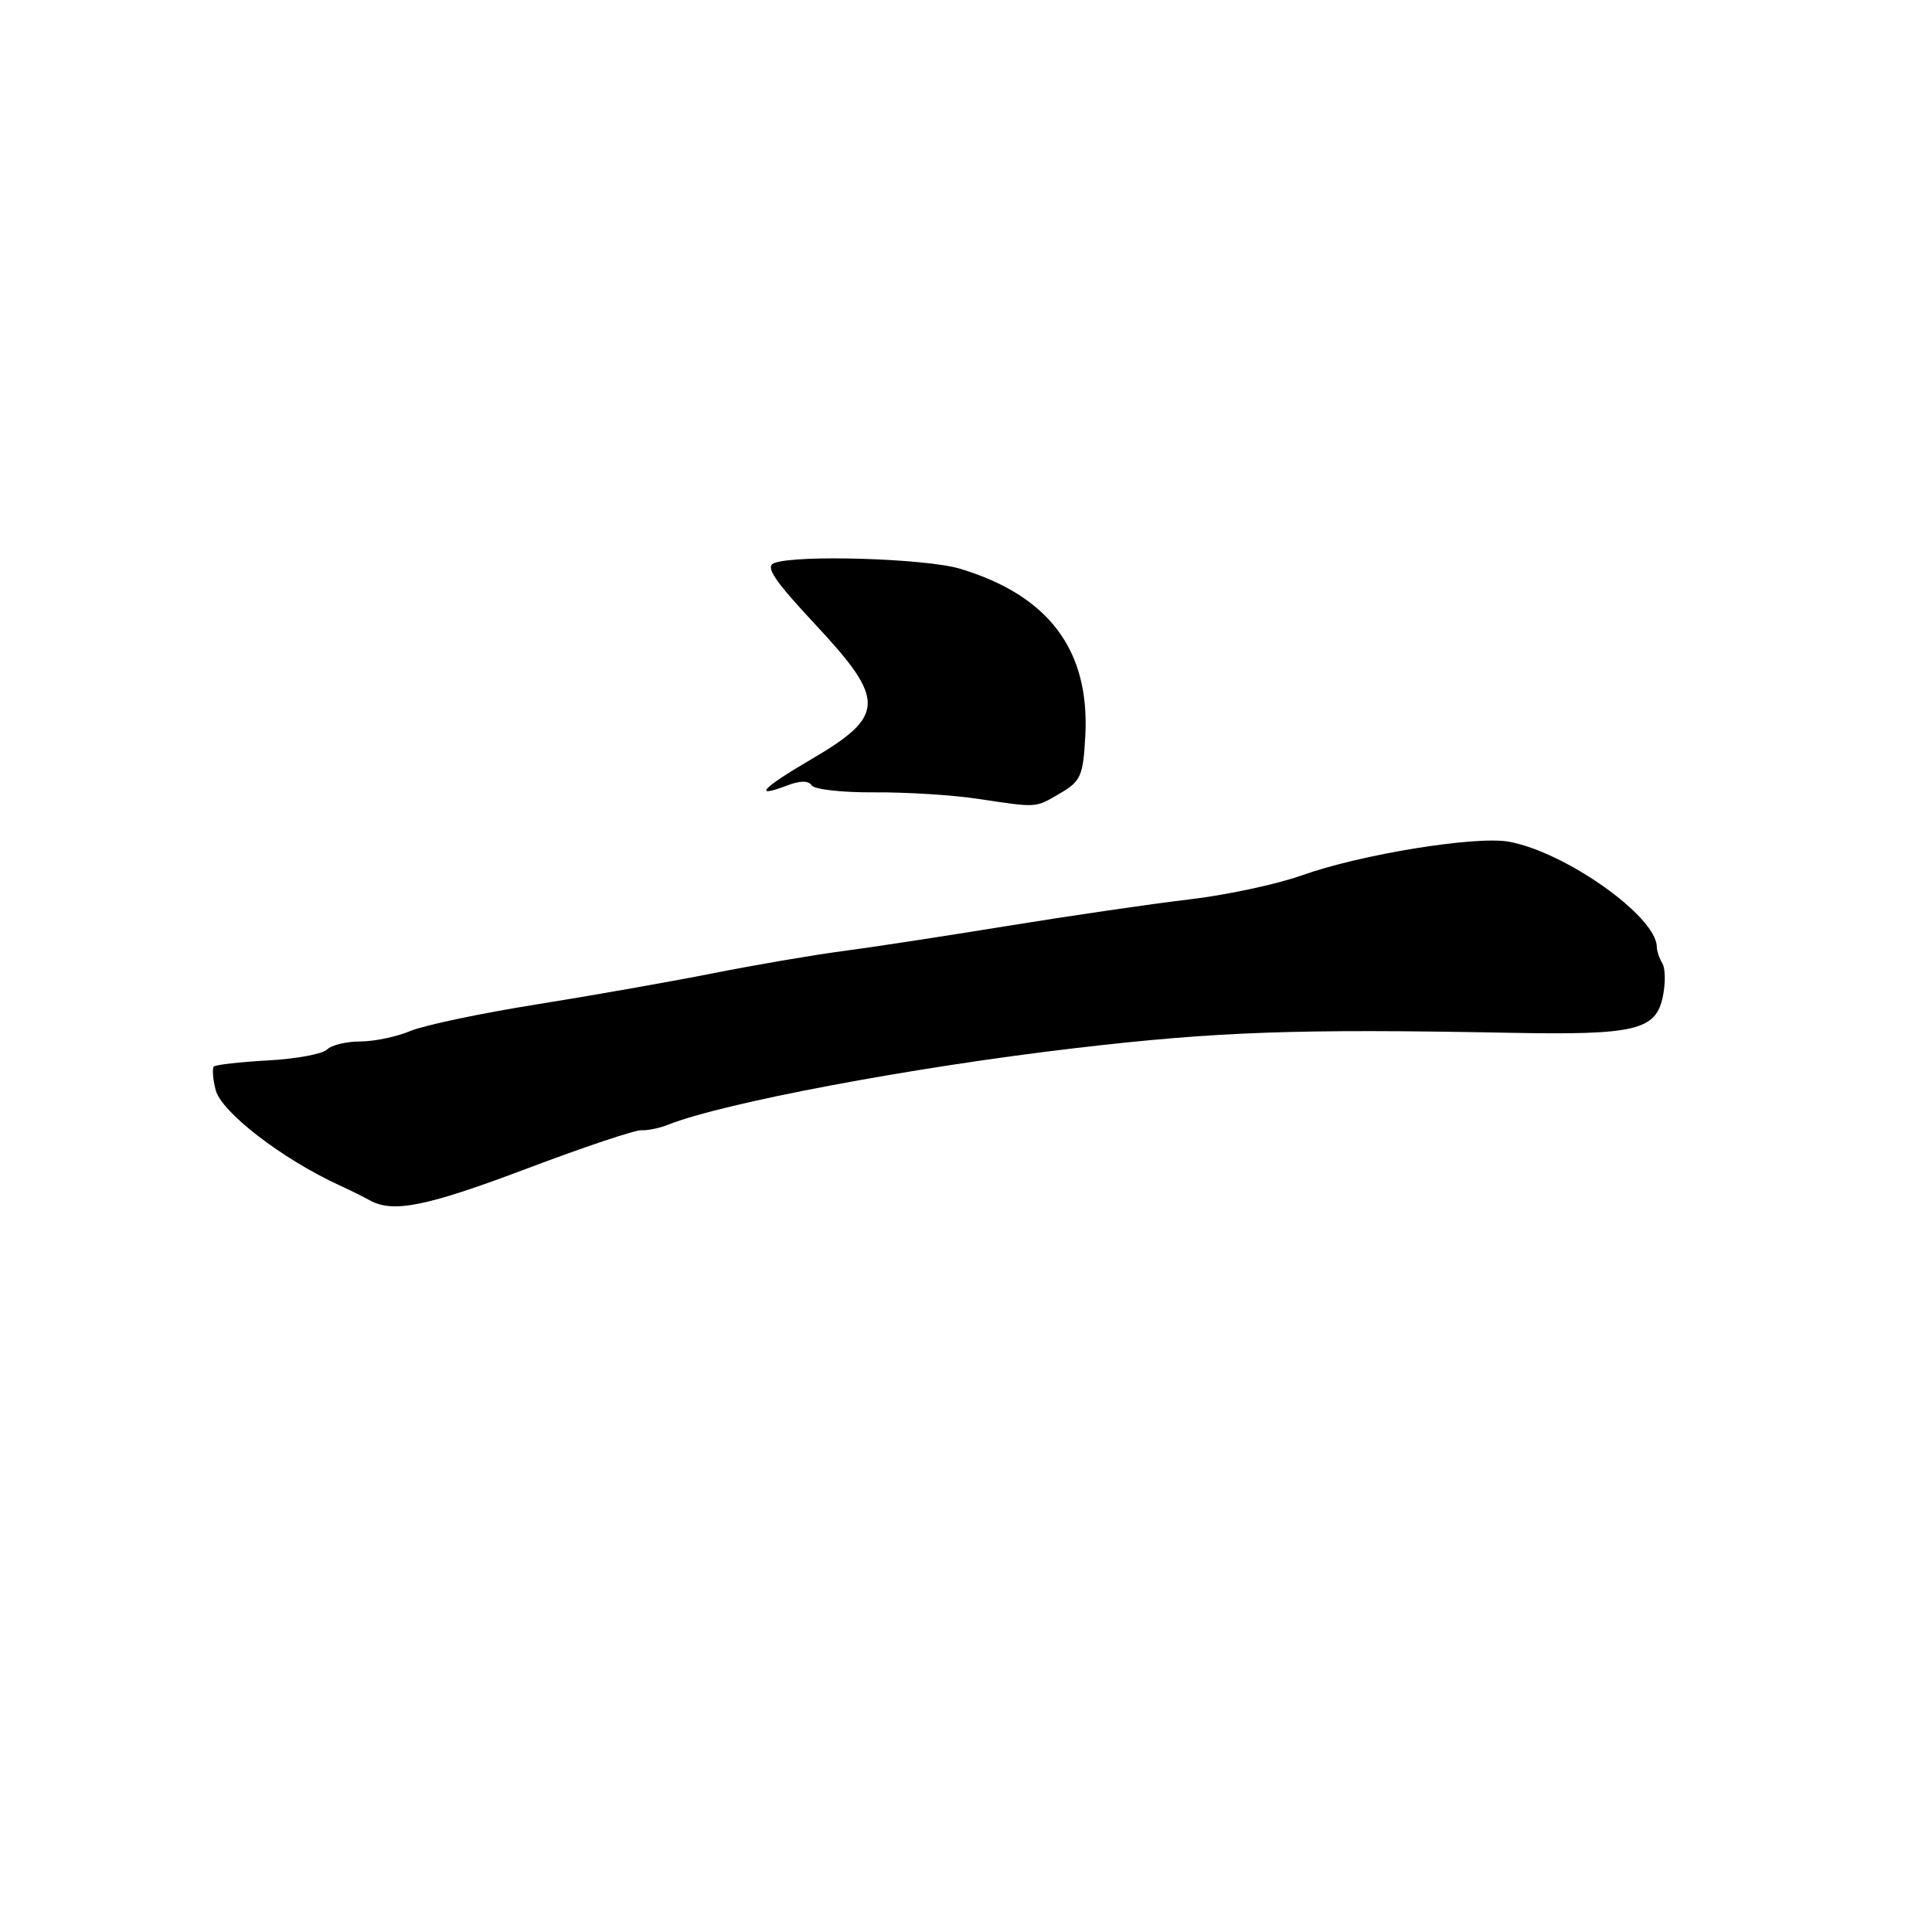<?xml version="1.0" encoding="UTF-8" standalone="no"?>
<!DOCTYPE svg PUBLIC "-//W3C//DTD SVG 1.1//EN" "http://www.w3.org/Graphics/SVG/1.1/DTD/svg11.dtd" >
<svg xmlns="http://www.w3.org/2000/svg" xmlns:xlink="http://www.w3.org/1999/xlink" version="1.1" viewBox="0 0 256 256">
 <g >
 <path fill="currentColor"
d=" M 69.82 154.84 C 77.34 152.00 84.17 149.71 85.00 149.76 C 85.83 149.81 87.40 149.48 88.50 149.04 C 95.78 146.14 120.87 141.41 142.50 138.88 C 161.30 136.68 171.82 136.31 200.02 136.85 C 216.75 137.17 219.45 136.52 220.35 131.98 C 220.70 130.23 220.67 128.28 220.27 127.65 C 219.88 127.02 219.54 126.01 219.53 125.42 C 219.43 121.40 207.45 112.91 199.94 111.53 C 195.54 110.73 180.28 113.21 172.50 115.99 C 169.20 117.17 162.45 118.61 157.50 119.19 C 152.55 119.77 141.75 121.35 133.50 122.69 C 125.25 124.03 115.35 125.55 111.50 126.05 C 107.65 126.56 100.00 127.87 94.50 128.96 C 89.00 130.05 78.47 131.91 71.10 133.09 C 63.73 134.26 56.21 135.85 54.38 136.61 C 52.56 137.38 49.56 138.00 47.73 138.00 C 45.90 138.00 43.92 138.48 43.33 139.07 C 42.74 139.66 39.23 140.31 35.52 140.51 C 31.81 140.72 28.58 141.08 28.34 141.32 C 28.10 141.57 28.20 142.96 28.57 144.41 C 29.30 147.35 37.40 153.58 45.00 157.07 C 46.38 157.70 48.17 158.59 49.00 159.05 C 52.08 160.76 56.50 159.87 69.82 154.84 Z  M 140.50 105.10 C 143.22 103.51 143.53 102.80 143.81 97.46 C 144.40 86.13 138.96 78.90 127.21 75.36 C 122.67 74.00 105.55 73.47 102.58 74.61 C 101.36 75.08 102.59 76.91 108.00 82.71 C 117.43 92.80 117.36 94.84 107.43 100.65 C 100.92 104.46 99.67 105.84 104.33 104.07 C 106.03 103.42 107.14 103.42 107.54 104.06 C 107.87 104.60 111.60 105.02 115.82 104.99 C 120.05 104.96 126.20 105.34 129.50 105.84 C 137.58 107.05 137.11 107.08 140.50 105.10 Z "/>
</g>
</svg>